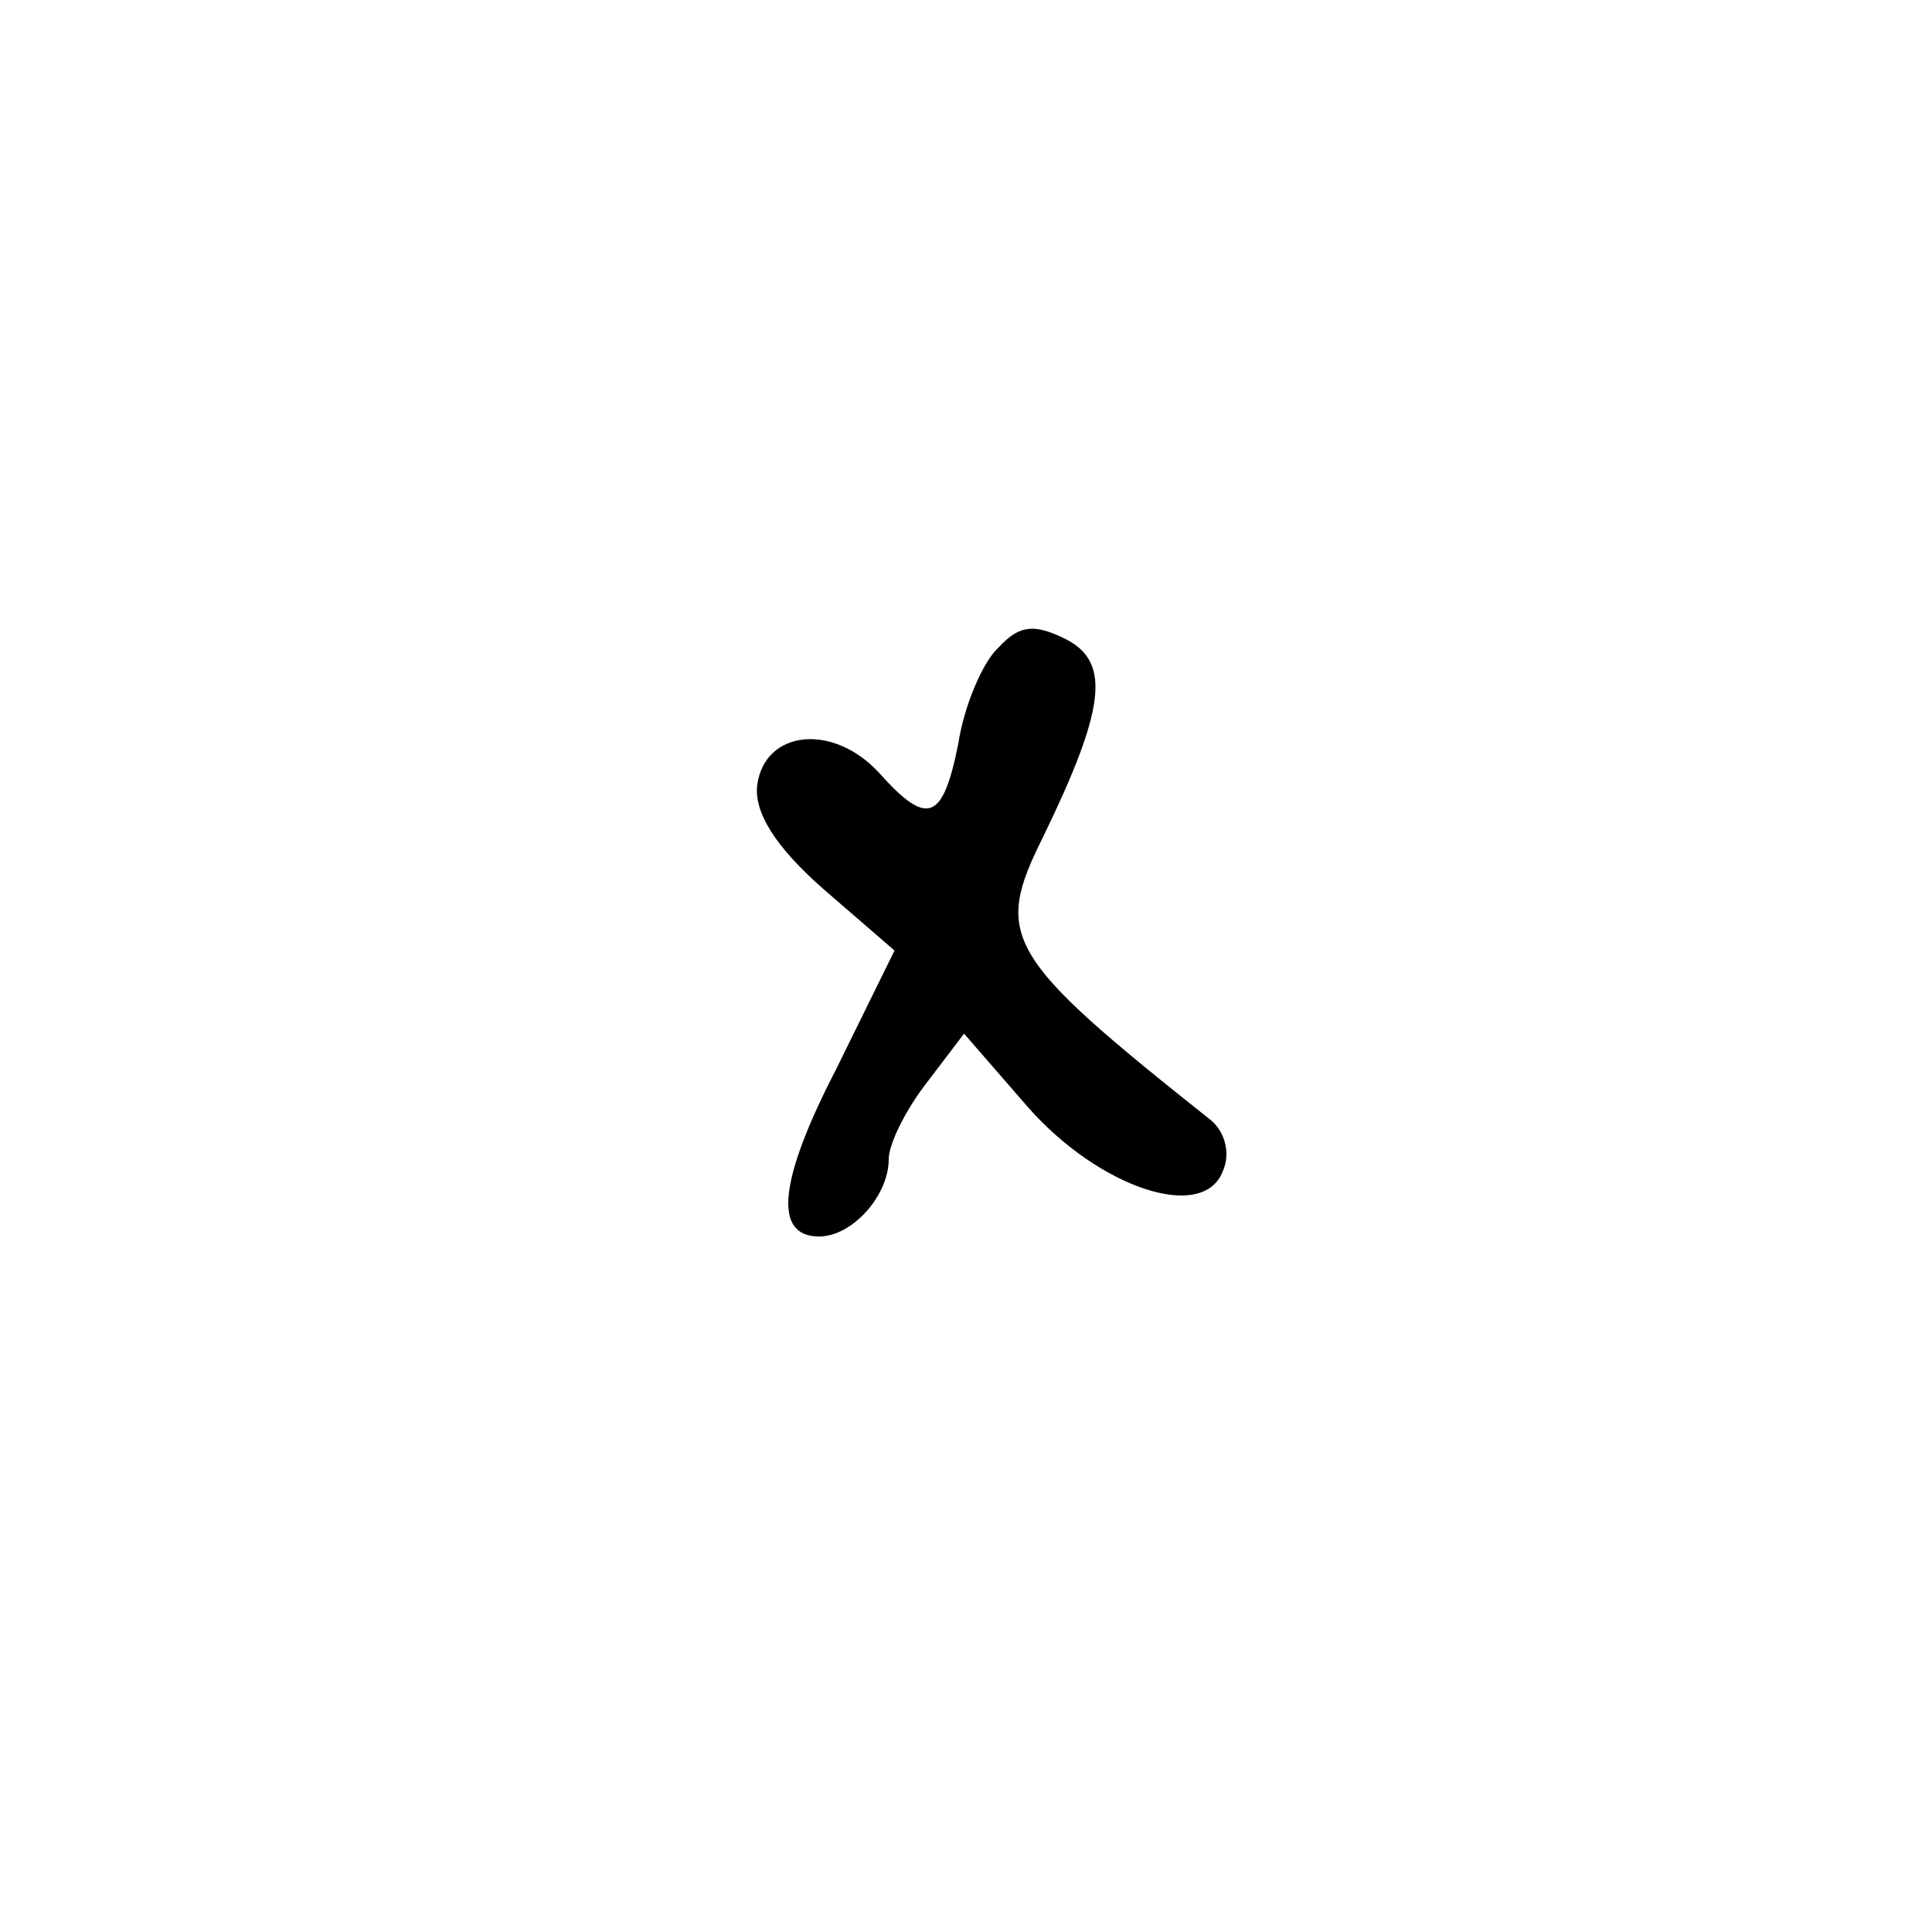 <?xml version="1.0" standalone="no"?>
<!DOCTYPE svg PUBLIC "-//W3C//DTD SVG 20010904//EN"
 "http://www.w3.org/TR/2001/REC-SVG-20010904/DTD/svg10.dtd">
<svg version="1.0" xmlns="http://www.w3.org/2000/svg"
 width="100pt" height="100pt" viewBox="0 0 100 100"
 preserveAspectRatio="xMidYMid meet">
<g transform="translate(0,100) scale(0.1,-0.1)"
fill="#000000" stroke="none">
<path d="M517 665 c-8 -7 -18 -30 -21 -50 -8 -40 -16 -43 -41 -15 -24 26 -59
22 -63 -6 -2 -14 9 -32 34 -54 l37 -32 -30 -61 c-30 -58 -33 -87 -9 -87 17 0
36 21 36 40 0 8 9 26 20 40 l19 25 33 -38 c37 -42 91 -60 101 -33 4 9 1 20 -6
26 -107 85 -113 95 -87 147 32 66 35 90 12 102 -16 8 -24 8 -35 -4z"/>
</g>
</svg>
